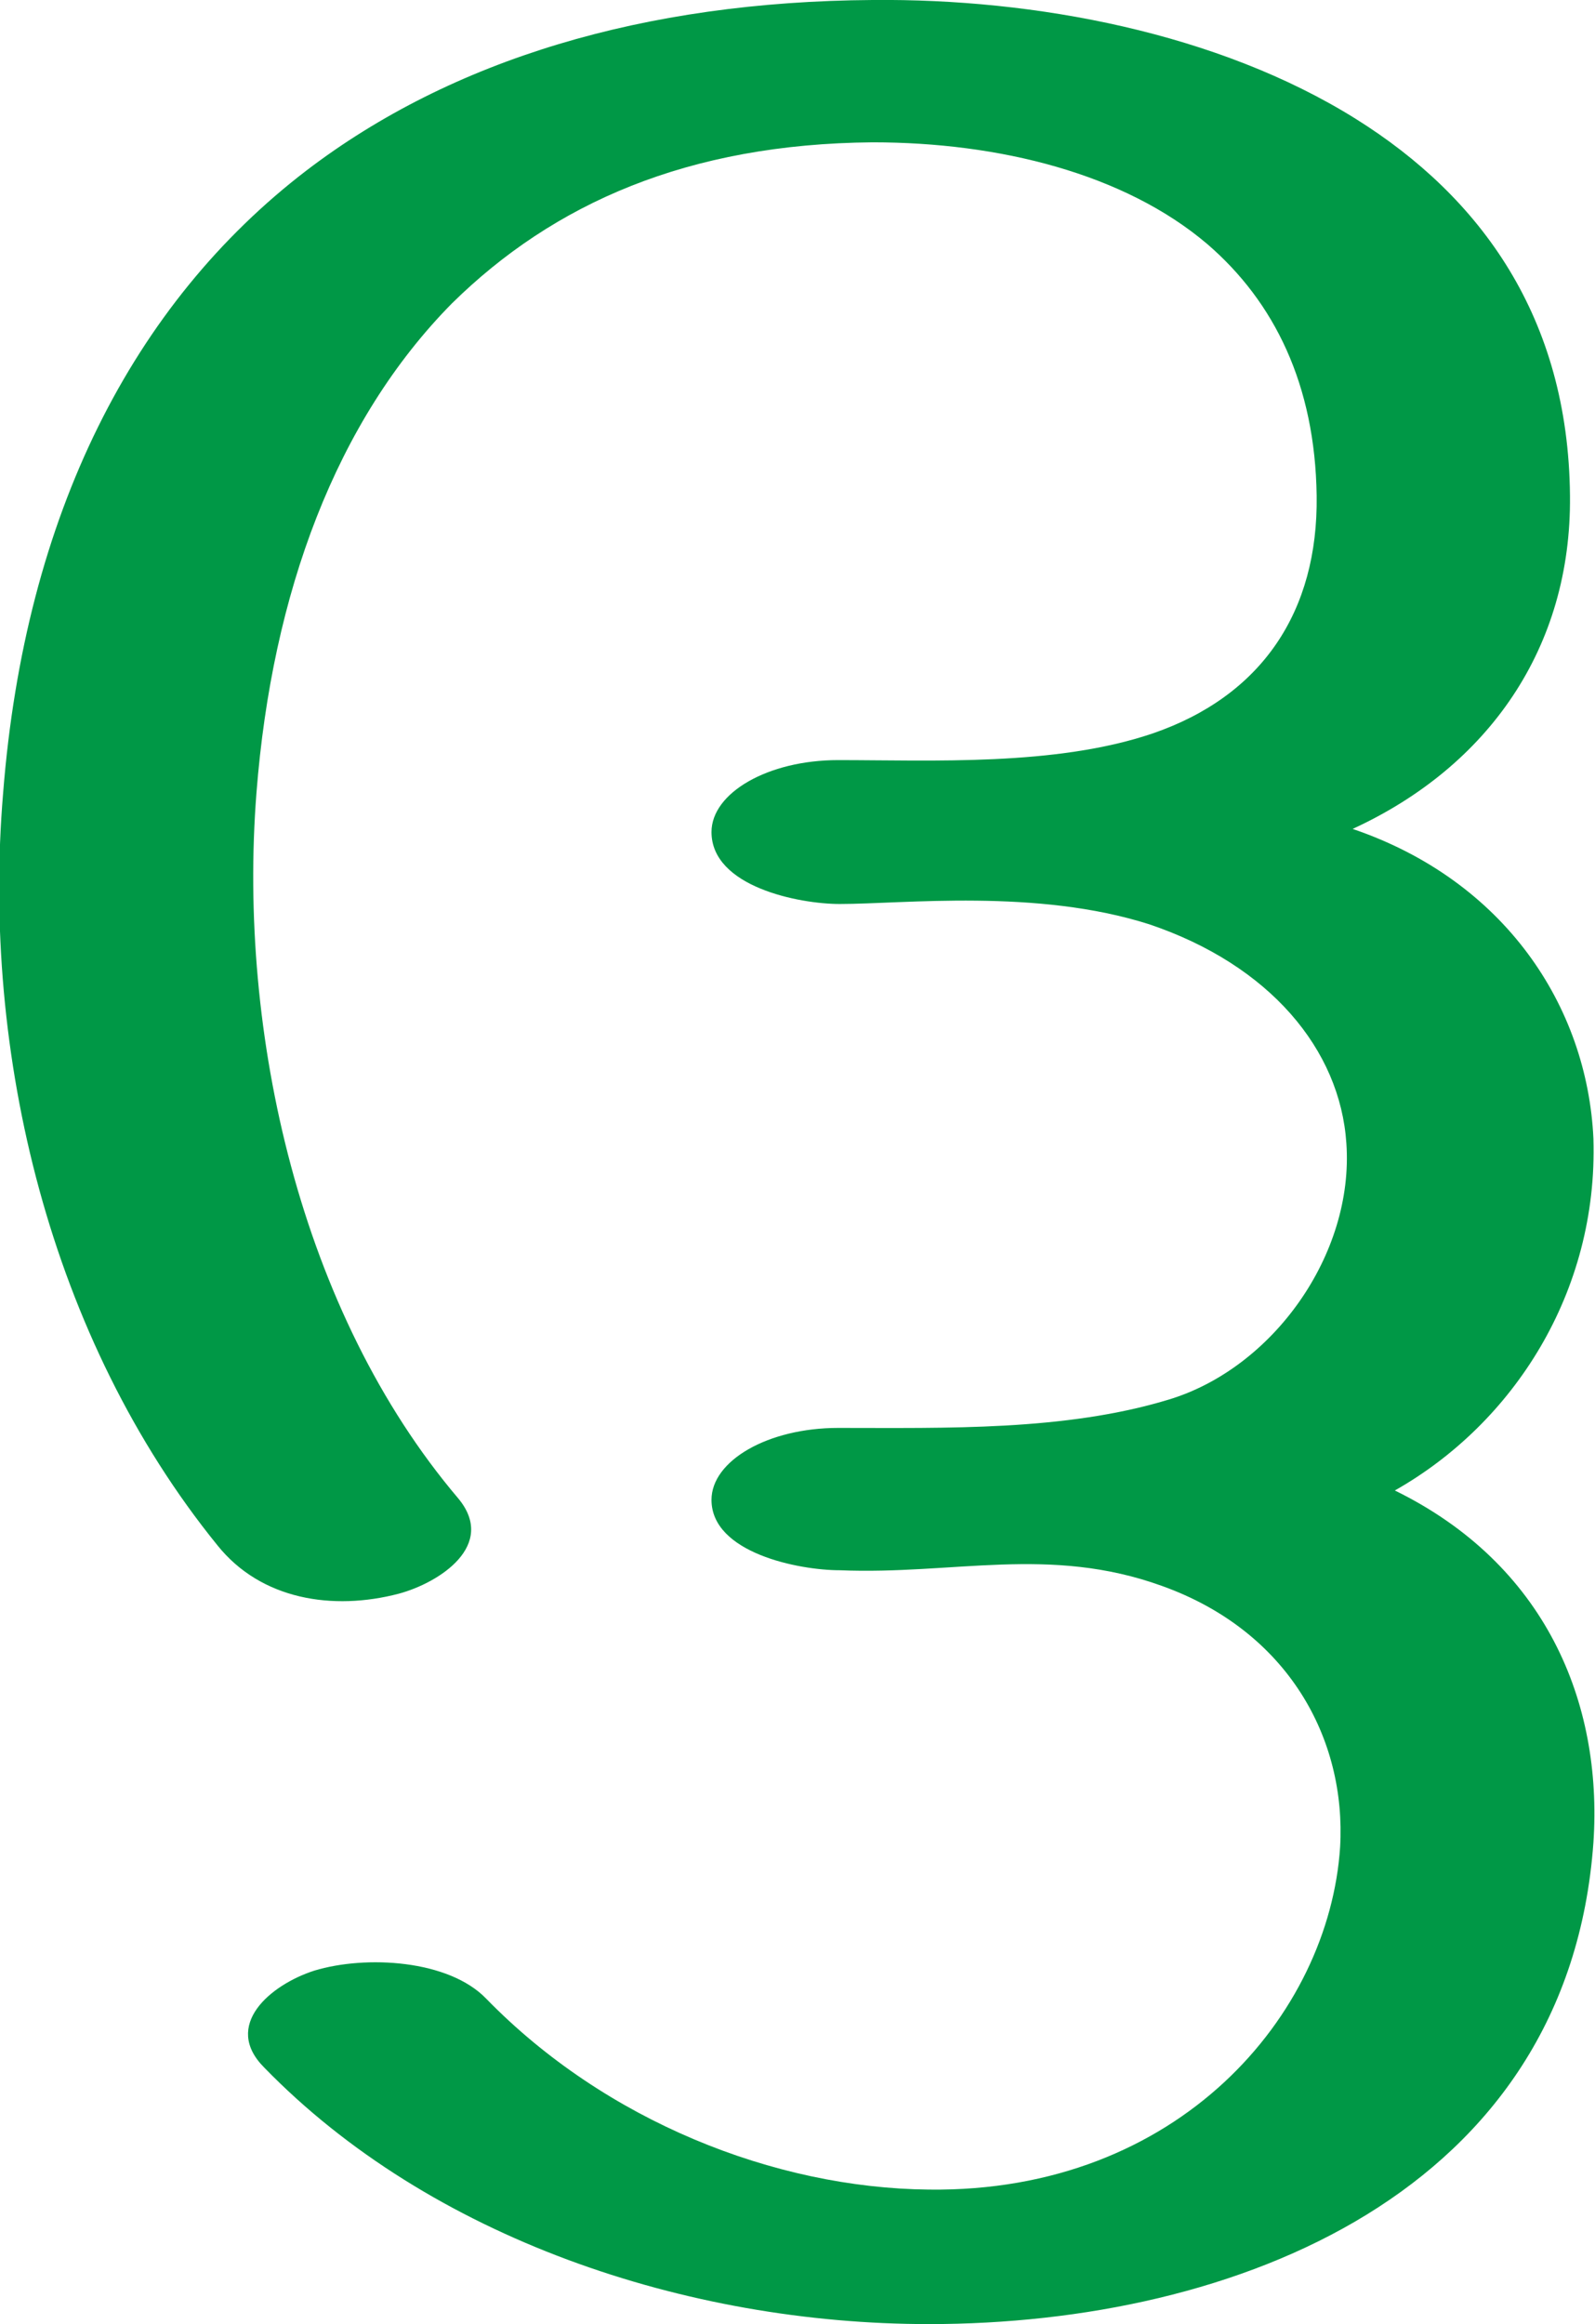 <?xml version="1.0" encoding="UTF-8"?>
<!DOCTYPE svg PUBLIC "-//W3C//DTD SVG 1.1//EN" "http://www.w3.org/Graphics/SVG/1.1/DTD/svg11.dtd">
<!-- Creator: CorelDRAW X8 -->
<svg xmlns="http://www.w3.org/2000/svg" xml:space="preserve" width="1020px" height="1486px" version="1.1" style="shape-rendering:geometricPrecision; text-rendering:geometricPrecision; image-rendering:optimizeQuality; fill-rule:evenodd; clip-rule:evenodd"
viewBox="0 0 1020 1486"
 xmlns:xlink="http://www.w3.org/1999/xlink">
 <defs>
  <style type="text/css">
   <![CDATA[
    .fil0 {fill:#009846;fill-rule:nonzero}
   ]]>
  </style>
 </defs>
 <g id="Layer_x0020_1">
  <path class="fil0" d="M747 895c67,-20 119,-93 114,-164 -4,-60 -49,-114 -126,-140 -72,-23 -157,-13 -198,-13 -26,0 -82,-11 -82,-46 0,-25 36,-46 81,-46 60,0 139,4 201,-17 70,-24 106,-78 105,-152 -1,-71 -27,-124 -70,-161 -53,-45 -133,-65 -214,-65 -118,1 -204,39 -269,103 -74,75 -115,185 -125,313 -12,154 28,332 129,451 25,30 -12,54 -38,61 -42,11 -88,4 -116,-31 -107,-132 -151,-314 -137,-481 14,-178 83,-313 194,-398 93,-71 216,-108 362,-109 104,-1 221,21 309,76 80,50 136,127 137,241 1,97 -52,173 -139,213 97,33 150,113 154,198 3,98 -51,182 -127,225 96,47 133,135 127,225 -16,224 -229,308 -425,308 -155,0 -319,-55 -425,-164 -27,-27 4,-53 32,-62 33,-10 86,-7 110,18 76,78 184,121 283,122 160,2 256,-112 263,-219 4,-69 -33,-138 -114,-167 -72,-26 -133,-7 -206,-10 -26,0 -82,-11 -82,-45 0,-25 36,-46 81,-46 69,0 145,2 211,-18z"/>
 </g>
</svg>
